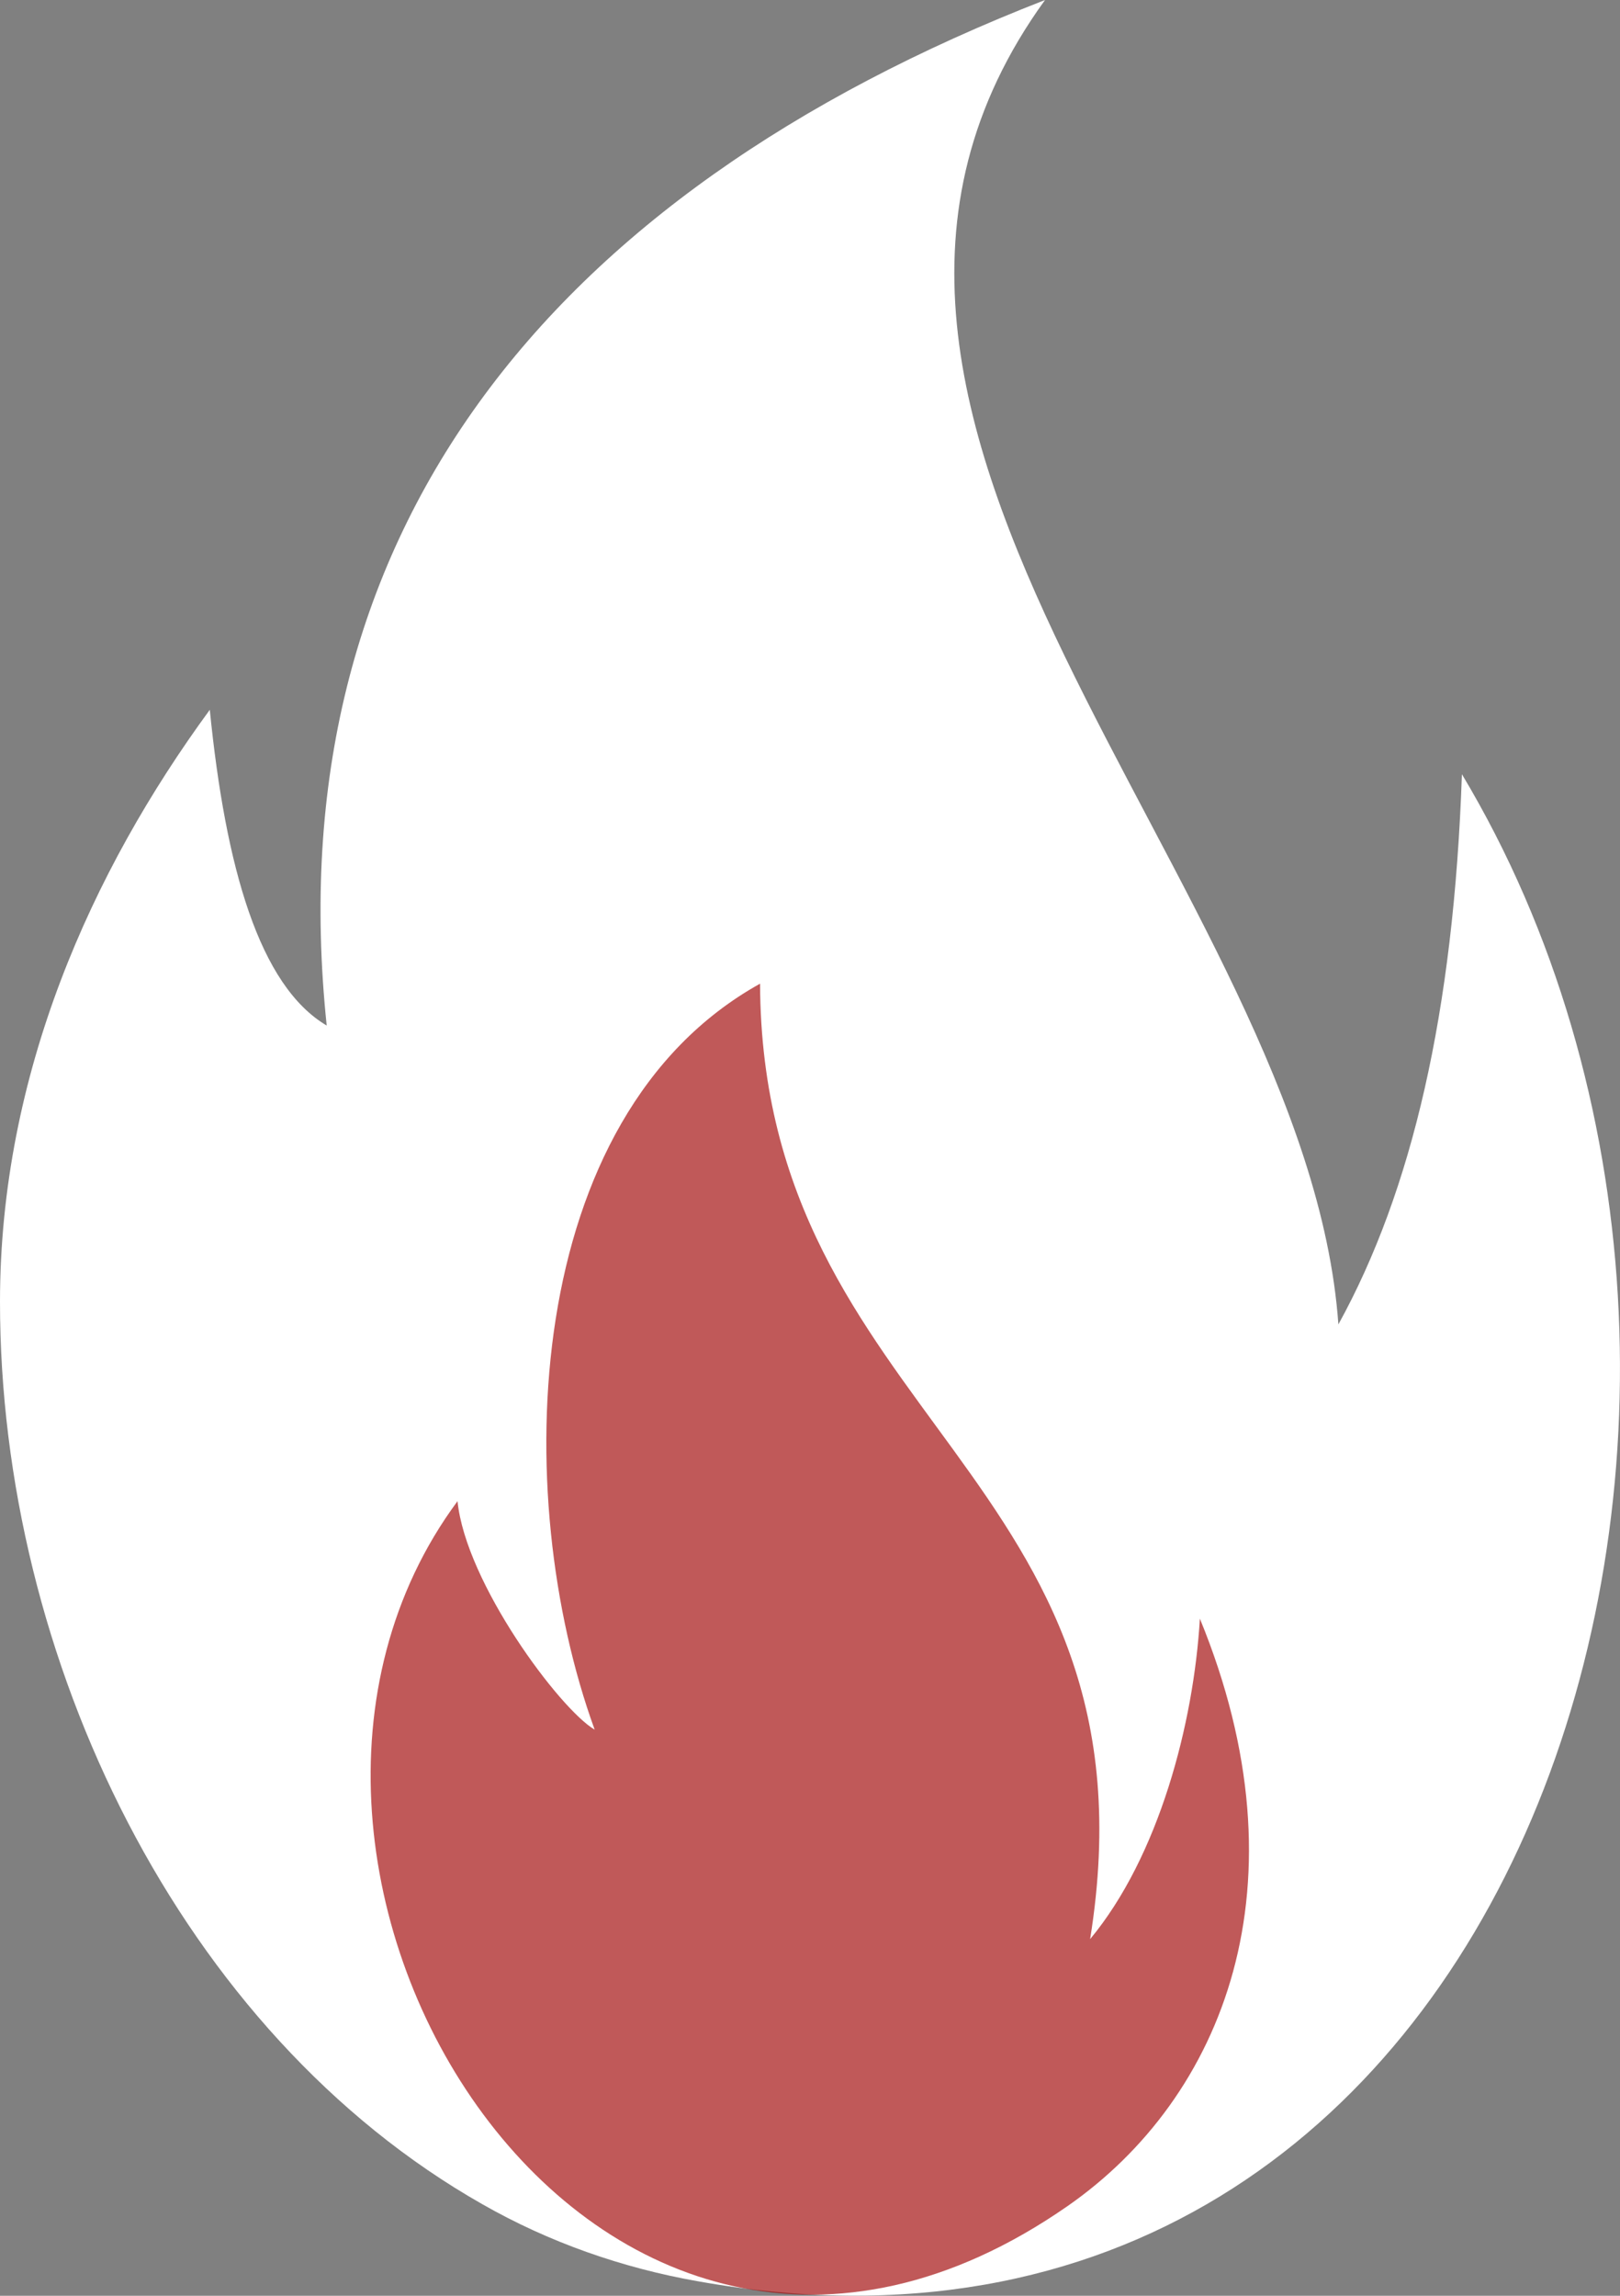 <svg width="12" height="17" viewBox="0 0 12 17" fill="none" xmlns="http://www.w3.org/2000/svg">
<rect x="0" y="0" width="12" height="17" fill="#808080" stroke="none"/>
<path fill-rule="evenodd" clip-rule="evenodd" d="M2.42 7.594C2.042 3.984 4.024 1.446 7.741 0C5.465 3.142 9.681 6.545 9.914 9.807C10.459 8.818 10.768 7.498 10.829 5.733C13.617 10.384 11.306 17.986 5.172 16.893C4.609 16.794 4.067 16.604 3.573 16.322C1.336 15.052 0 12.284 0 9.64C0 7.955 0.678 6.451 1.554 5.256C1.671 6.426 1.921 7.299 2.42 7.594Z" fill="white"/>
<path fill-rule="evenodd" clip-rule="evenodd" d="M4.405 12.808C3.773 11.072 3.86 8.268 5.63 7.284C5.643 10.507 8.628 10.918 8.075 14.359C8.585 13.745 8.842 12.762 8.888 11.986C9.697 13.956 9.062 15.532 7.909 16.335C4.401 18.775 1.381 13.828 3.389 11.116C3.45 11.722 4.147 12.657 4.405 12.808Z" fill="#9E0000" fill-opacity="0.65"/>
</svg>
